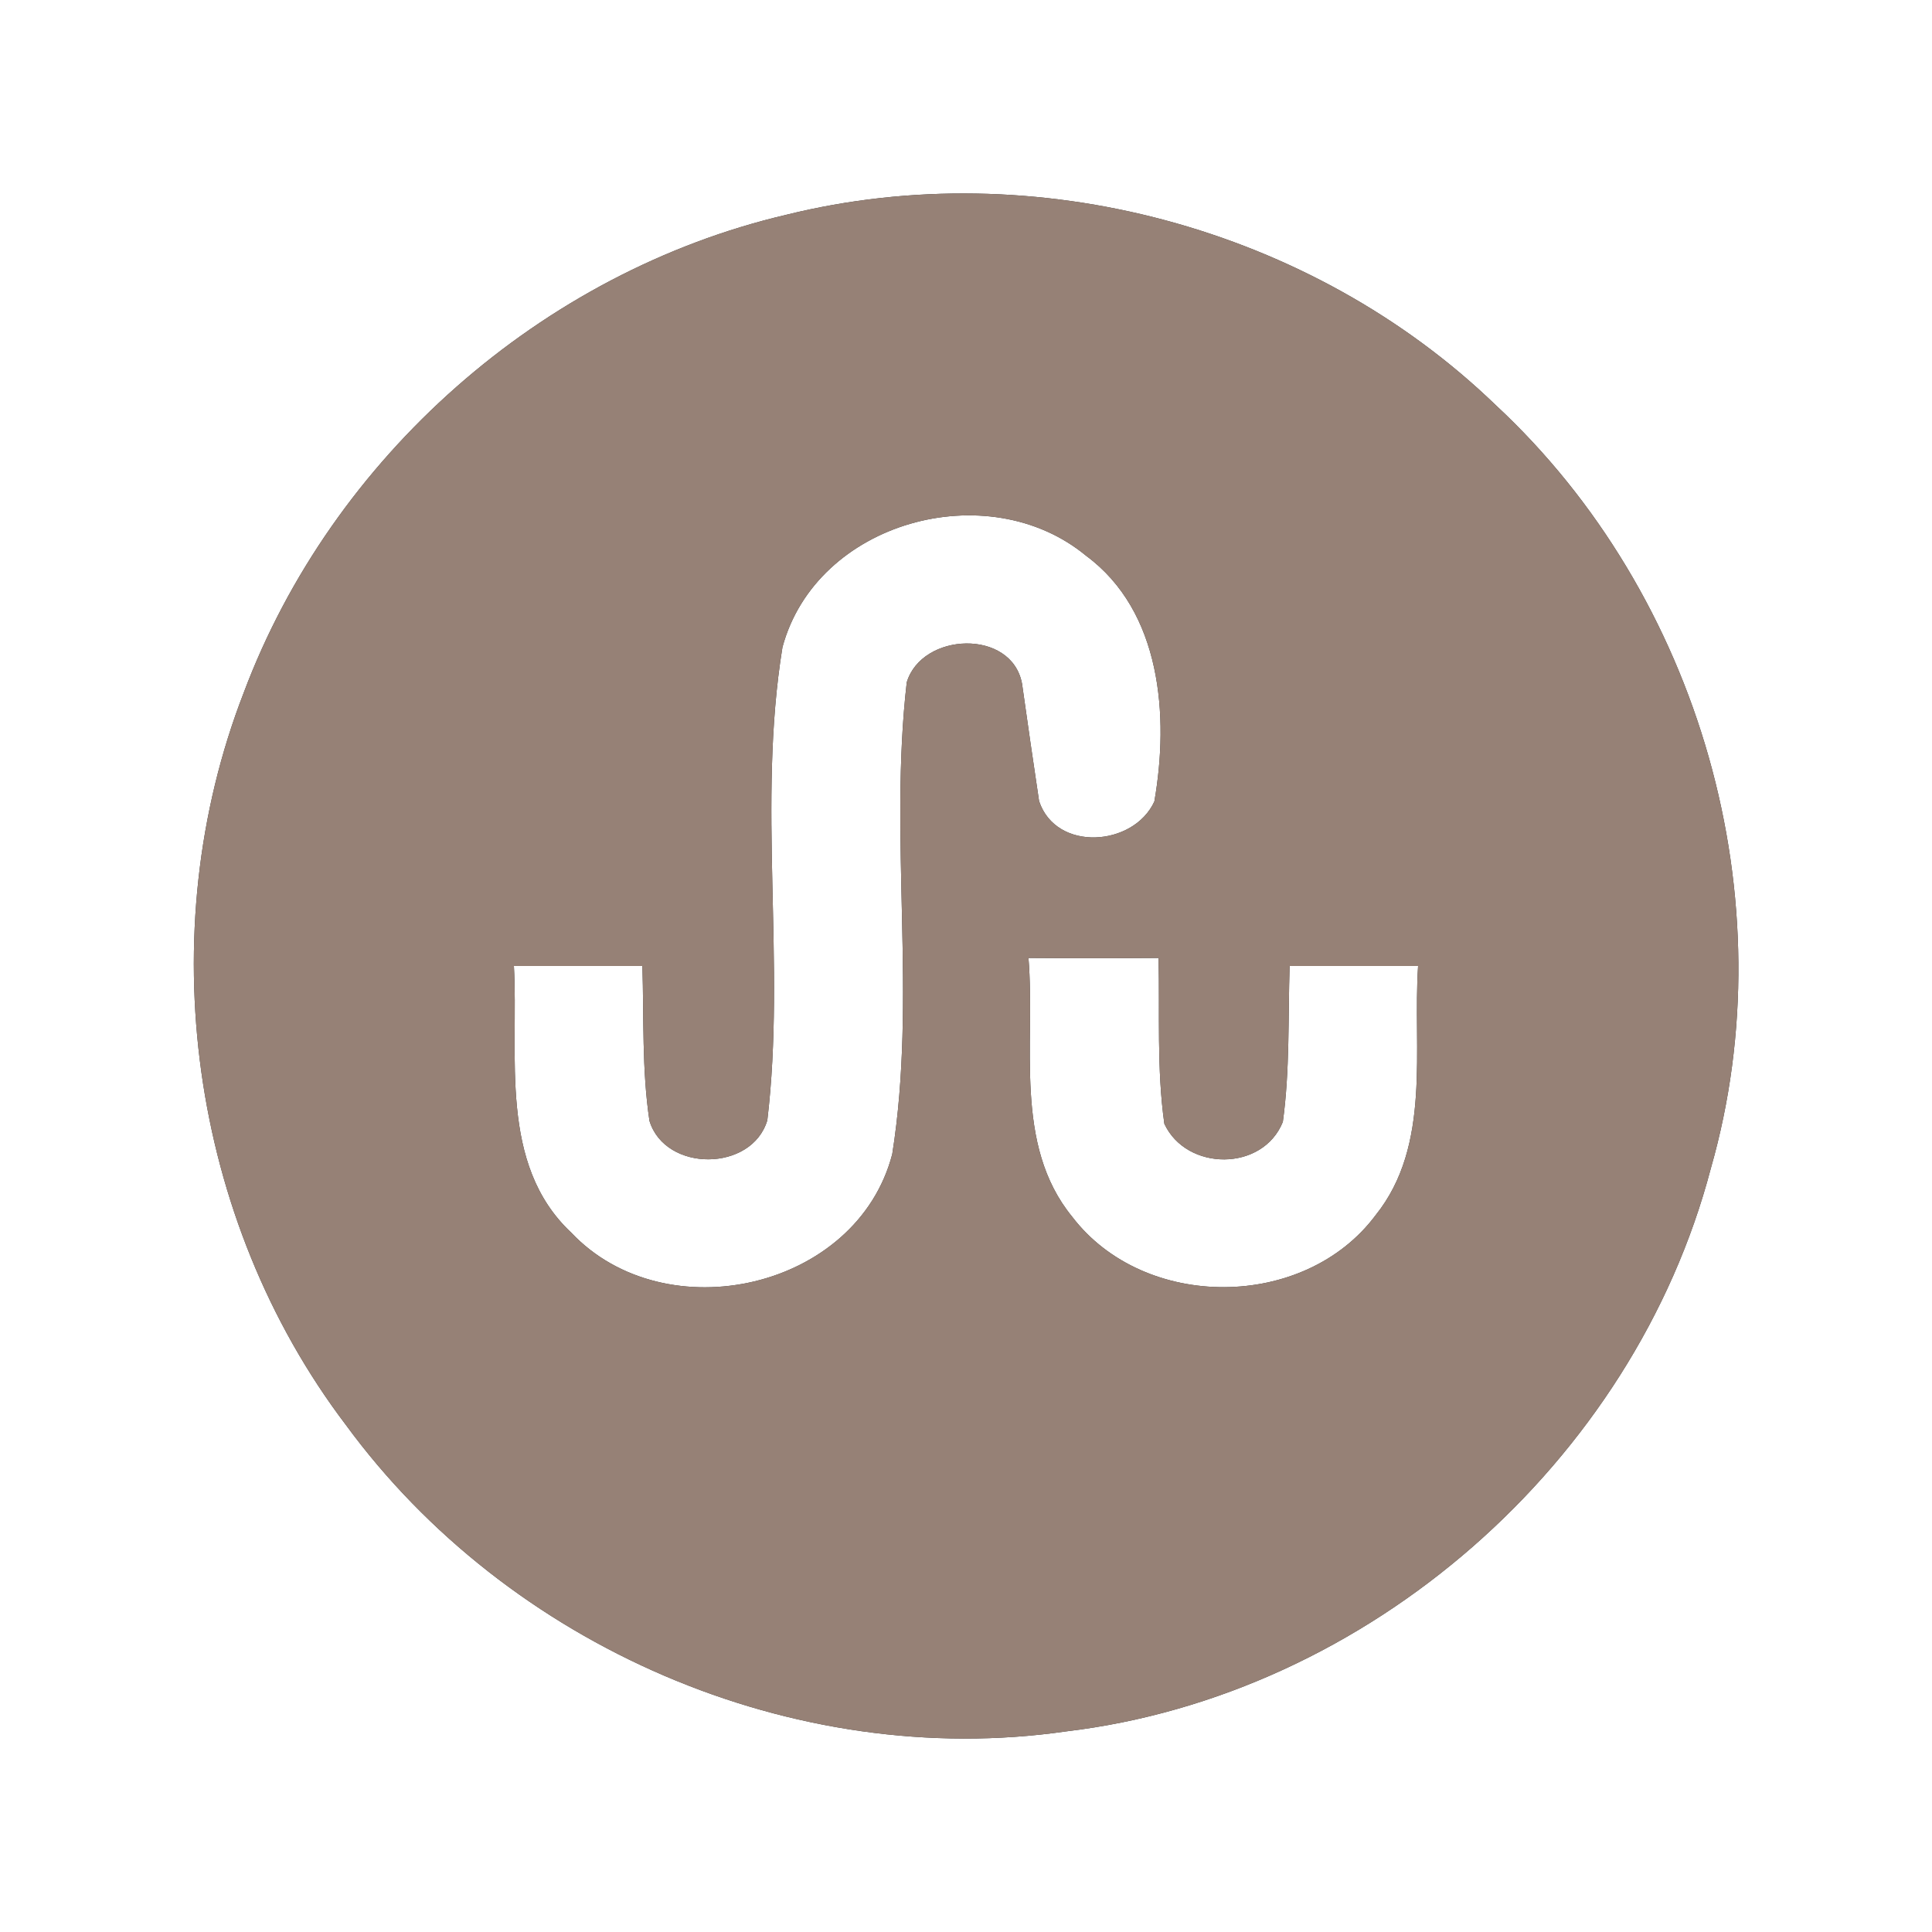 <?xml version="1.0" encoding="UTF-8" ?>
<!DOCTYPE svg PUBLIC "-//W3C//DTD SVG 1.1//EN" "http://www.w3.org/Graphics/SVG/1.1/DTD/svg11.dtd">
<svg width="60pt" height="60pt" viewBox="0 0 60 60" version="1.1" xmlns="http://www.w3.org/2000/svg">
<rect x="0" y="0" width="60" height="60" fill="#333333" stroke="none"/>
<g id="#ffffffff">
<path fill="#ffffff" opacity="1.00" d=" M 0.00 0.00 L 60.00 0.00 L 60.00 60.00 L 0.00 60.00 L 0.00 0.00 M 24.42 6.67 C 16.82 8.45 10.31 14.20 7.57 21.51 C 4.67 28.98 5.90 37.87 10.74 44.25 C 15.77 51.12 24.64 54.99 33.11 53.77 C 42.49 52.65 50.73 45.42 53.13 36.29 C 55.52 27.94 52.80 18.48 46.45 12.58 C 40.73 7.06 32.14 4.76 24.42 6.67 Z" />
<path fill="#ffffff" opacity="1.00" d=" M 24.30 20.10 C 25.35 16.20 30.67 14.73 33.73 17.26 C 36.07 18.99 36.31 22.24 35.85 24.89 C 35.21 26.29 32.80 26.47 32.27 24.88 C 32.09 23.67 31.91 22.45 31.74 21.23 C 31.42 19.52 28.63 19.63 28.16 21.19 C 27.60 26.05 28.48 30.99 27.71 35.84 C 26.62 40.04 20.67 41.38 17.74 38.28 C 15.47 36.15 16.11 32.78 15.96 30.00 C 17.29 30.00 18.62 30.00 19.95 30.00 C 20.00 31.60 19.93 33.21 20.17 34.81 C 20.66 36.41 23.35 36.40 23.83 34.79 C 24.41 29.92 23.51 24.96 24.30 20.10 Z" />
<path fill="#ffffff" opacity="1.00" d=" M 31.94 29.75 C 33.29 29.76 34.63 29.76 35.98 29.75 C 36.02 31.46 35.92 33.19 36.16 34.90 C 36.85 36.38 39.22 36.39 39.84 34.84 C 40.06 33.24 40.00 31.61 40.05 30.00 C 41.38 30.00 42.71 30.00 44.04 30.00 C 43.87 32.58 44.47 35.56 42.72 37.74 C 40.51 40.70 35.54 40.72 33.30 37.79 C 31.46 35.54 32.16 32.42 31.94 29.75 Z" />
</g>
<g id="#000000ff">
<path fill="#968176" opacity="1.00" d=" M 24.42 6.67 C 32.14 4.76 40.73 7.06 46.45 12.58 C 52.80 18.48 55.52 27.94 53.13 36.29 C 50.73 45.42 42.49 52.65 33.11 53.77 C 24.64 54.99 15.77 51.12 10.74 44.25 C 5.90 37.87 4.67 28.98 7.57 21.51 C 10.31 14.20 16.82 8.45 24.42 6.67 M 24.30 20.10 C 23.51 24.96 24.41 29.92 23.83 34.79 C 23.35 36.40 20.66 36.41 20.17 34.81 C 19.93 33.21 20.00 31.60 19.95 30.00 C 18.62 30.00 17.29 30.00 15.96 30.00 C 16.11 32.78 15.47 36.15 17.74 38.28 C 20.67 41.38 26.62 40.04 27.71 35.84 C 28.48 30.99 27.60 26.05 28.16 21.19 C 28.63 19.63 31.42 19.52 31.74 21.23 C 31.91 22.45 32.09 23.67 32.27 24.88 C 32.80 26.47 35.21 26.29 35.85 24.89 C 36.31 22.24 36.07 18.99 33.73 17.26 C 30.67 14.73 25.35 16.20 24.30 20.10 M 31.94 29.75 C 32.16 32.42 31.46 35.54 33.30 37.79 C 35.54 40.72 40.51 40.70 42.72 37.74 C 44.47 35.56 43.87 32.58 44.04 30.00 C 42.71 30.00 41.38 30.00 40.05 30.00 C 40.00 31.61 40.06 33.24 39.84 34.84 C 39.22 36.39 36.85 36.38 36.16 34.90 C 35.92 33.19 36.02 31.46 35.98 29.75 C 34.63 29.76 33.29 29.76 31.94 29.75 Z" />
</g>
</svg>
